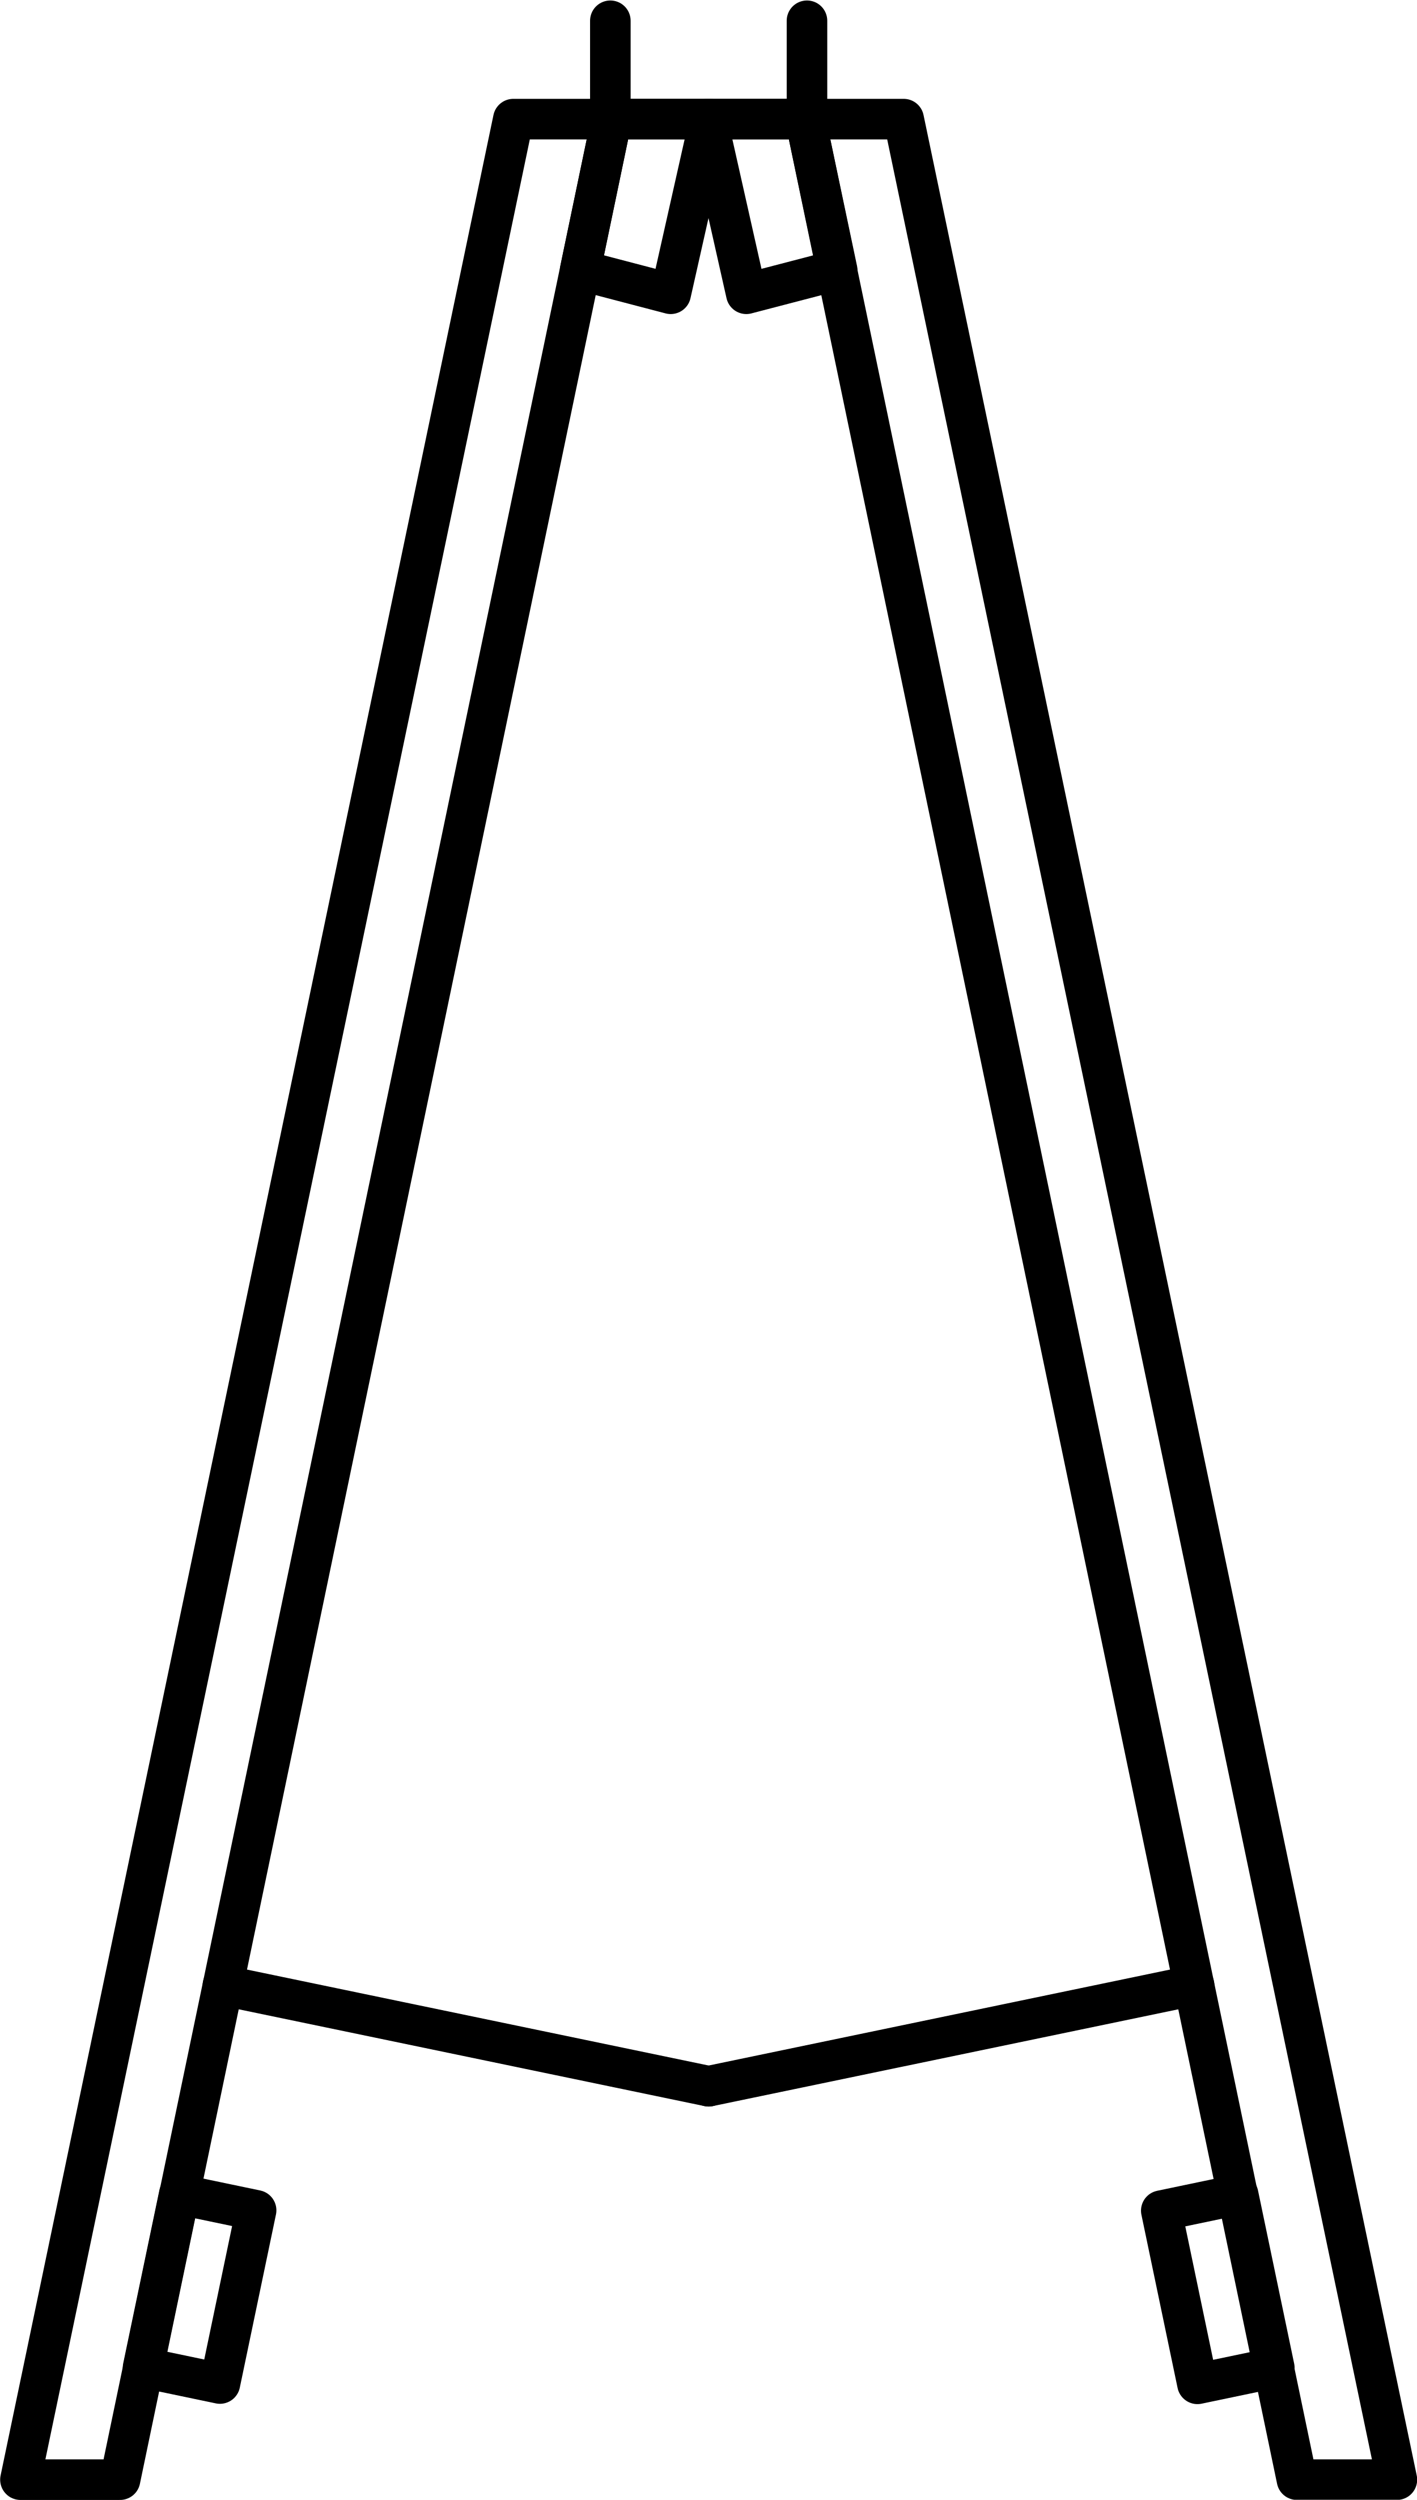 <?xml version="1.0" encoding="UTF-8" standalone="no"?>
<!-- This file was created by the DynamicDraw's "SVG Export" plug-in version 1.1.2.-->

<svg
   xmlns:dc="http://purl.org/dc/elements/1.1/"
   xmlns:cc="http://creativecommons.org/ns#"
   xmlns:rdf="http://www.w3.org/1999/02/22-rdf-syntax-ns#"
   xmlns:svg="http://www.w3.org/2000/svg"
   xmlns="http://www.w3.org/2000/svg"
   xmlns:sodipodi="http://sodipodi.sourceforge.net/DTD/sodipodi-0.dtd"
   xmlns:inkscape="http://www.inkscape.org/namespaces/inkscape"
   width="4.367mm"
   height="7.701mm"
   viewBox="0 0 4.367 7.701"
   version="1.1"
   id="svg28"
   sodipodi:docname="高足B前.svg"
   inkscape:version="0.92.4 (5da689c313, 2019-01-14)">
  <defs
     id="defs32" />
  <sodipodi:namedview
     pagecolor="#ffffff"
     bordercolor="#666666"
     borderopacity="1"
     objecttolerance="10"
     gridtolerance="10"
     guidetolerance="10"
     inkscape:pageopacity="0"
     inkscape:pageshadow="2"
     inkscape:window-width="780"
     inkscape:window-height="480"
     id="namedview30"
     showgrid="false"
     inkscape:zoom="7.572358"
     inkscape:cx="8.2522379"
     inkscape:cy="14.551536"
     inkscape:window-x="0"
     inkscape:window-y="0"
     inkscape:window-maximized="0"
     inkscape:current-layer="svg28" />
  <g
     style="stroke-linecap:round;stroke-linejoin:round"
     id="g26"
     transform="translate(-0.273,-0.272)">
    <!-- start DynamicDraw object [1], type : FDOJ_GROUP -->
    <g
       id="g24">
      <!-- group -->
      <!-- start DynamicDraw object [1], type : FDOJ_POLY -->
      <polyline
         points="2.154,0.336 2.154,0.639 2.457,0.639 2.76,0.639 2.76,0.336 "
         style="fill:none;stroke:#000000;stroke-width:0.125"
         id="polyline2" />
      <!-- end DynamicDraw object [1], type : FDOJ_POLY -->
      <!-- start DynamicDraw object [2], type : FDOJ_GROUP -->
      <g
         id="g12">
        <!-- group -->
        <!-- start DynamicDraw object [2], type : FDOJ_POLY -->
        <polyline
           points="2.755,0.639 3.058,0.639 4.578,7.911 4.27,7.911 2.755,0.639 "
           style="fill:none;stroke:#000000;stroke-width:0.125"
           id="polyline4" />
        <!-- end DynamicDraw object [2], type : FDOJ_POLY -->
        <!-- start DynamicDraw object [3], type : FDOJ_POLY -->
        <polyline
           points="2.452,0.639 2.755,0.639 2.853,1.104 2.573,1.177 2.452,0.639 "
           style="fill:none;stroke:#000000;stroke-width:0.125"
           id="polyline6" />
        <!-- end DynamicDraw object [3], type : FDOJ_POLY -->
        <!-- start DynamicDraw object [4], type : FDOJ_RECT -->
        <rect
           x="3.903"
           y="7.051"
           width="0.242"
           height="0.545"
           style="fill:none;stroke:#000000;stroke-width:0.125"
           transform="rotate(168.2,4.025,7.324)"
           id="rect8" />
        <!-- end DynamicDraw object [4], type : FDOJ_RECT -->
        <!-- start DynamicDraw object [5], type : FDOJ_LINE -->
        <line
           x1="2.457"
           y1="6.699"
           x2="3.953"
           y2="6.388"
           style="fill:#ffffff;stroke:#000000;stroke-width:0.125"
           id="line10" />
        <!-- end DynamicDraw object [5], type : FDOJ_LINE -->
      </g>
      <!-- group -->
      <!-- end DynamicDraw object [2], type : FDOJ_GROUP -->
      <!-- start DynamicDraw object [3], type : FDOJ_GROUP -->
      <g
         id="g22">
        <!-- group -->
        <!-- start DynamicDraw object [3], type : FDOJ_POLY -->
        <polyline
           points="2.158,0.639 1.855,0.639 0.336,7.911 0.643,7.911 2.158,0.639 "
           style="fill:none;stroke:#000000;stroke-width:0.125"
           id="polyline14" />
        <!-- end DynamicDraw object [3], type : FDOJ_POLY -->
        <!-- start DynamicDraw object [4], type : FDOJ_POLY -->
        <polyline
           points="2.461,0.639 2.158,0.639 2.061,1.104 2.34,1.177 2.461,0.639 "
           style="fill:none;stroke:#000000;stroke-width:0.125"
           id="polyline16" />
        <!-- end DynamicDraw object [4], type : FDOJ_POLY -->
        <!-- start DynamicDraw object [5], type : FDOJ_RECT -->
        <rect
           x="0.767"
           y="7.051"
           width="0.242"
           height="0.545"
           style="fill:none;stroke:#000000;stroke-width:0.125"
           transform="rotate(11.8,0.889,7.324)"
           id="rect18" />
        <!-- end DynamicDraw object [5], type : FDOJ_RECT -->
        <!-- start DynamicDraw object [6], type : FDOJ_LINE -->
        <line
           x1="2.457"
           y1="6.699"
           x2="0.96"
           y2="6.388"
           style="fill:#ffffff;stroke:#000000;stroke-width:0.125"
           id="line20" />
        <!-- end DynamicDraw object [6], type : FDOJ_LINE -->
      </g>
      <!-- group -->
      <!-- end DynamicDraw object [3], type : FDOJ_GROUP -->
    </g>
    <!-- group -->
    <!-- end DynamicDraw object [1], type : FDOJ_GROUP -->
  </g>
  <!-- stroke-linecap, etc -->
</svg>
